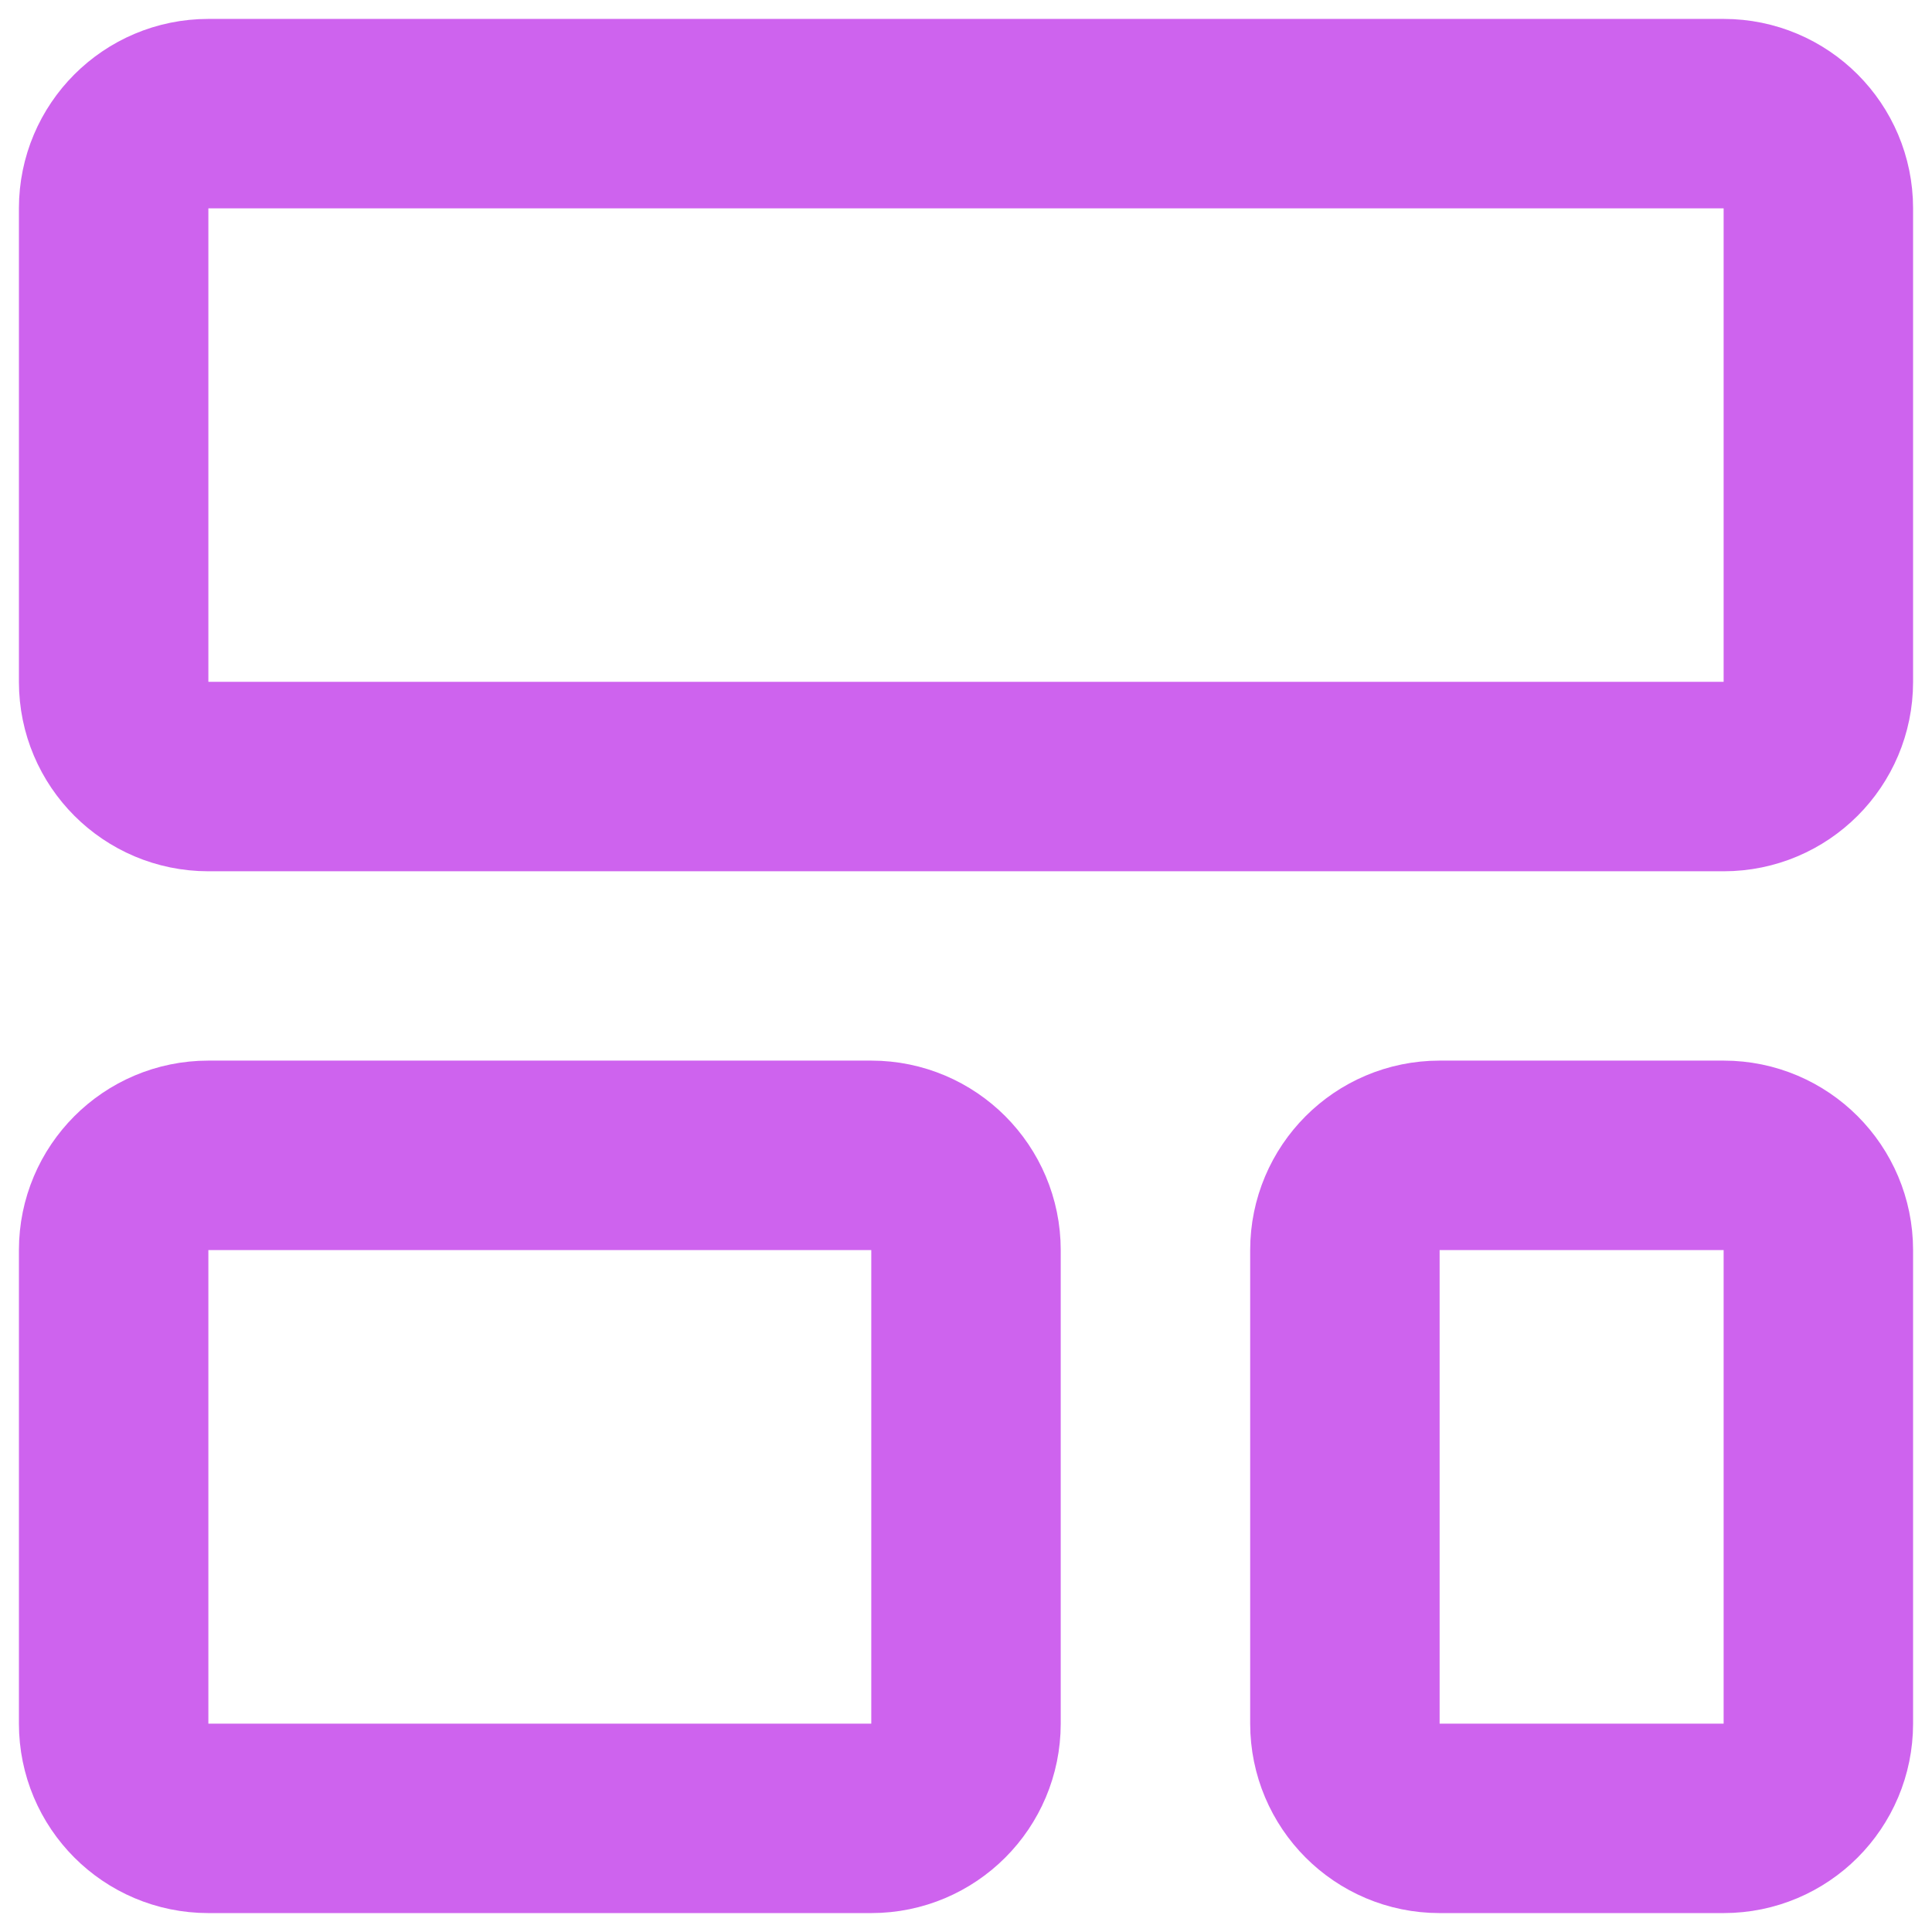 <svg width="17" height="17" viewBox="0 0 17 17" fill="none" xmlns="http://www.w3.org/2000/svg">
<path d="M15.167 1H1.833C1.373 1 1 1.373 1 1.833V6C1 6.46 1.373 6.833 1.833 6.833H15.167C15.627 6.833 16 6.46 16 6V1.833C16 1.373 15.627 1 15.167 1Z" stroke="#CE63EE" stroke-width="1.667" stroke-linecap="round" stroke-linejoin="round"/>
<path d="M7.667 10.166H1.833C1.373 10.166 1 10.54 1 11V15.166C1 15.627 1.373 16 1.833 16H7.667C8.127 16 8.5 15.627 8.5 15.166V11C8.5 10.54 8.127 10.166 7.667 10.166Z" stroke="#CE63EE" stroke-width="1.667" stroke-linecap="round" stroke-linejoin="round"/>
<path d="M15.167 10.166H12.667C12.207 10.166 11.834 10.54 11.834 11V15.166C11.834 15.627 12.207 16 12.667 16H15.167C15.627 16 16 15.627 16 15.166V11C16 10.54 15.627 10.166 15.167 10.166Z" stroke="#CE63EE" stroke-width="1.667" stroke-linecap="round" stroke-linejoin="round"/>
</svg>
